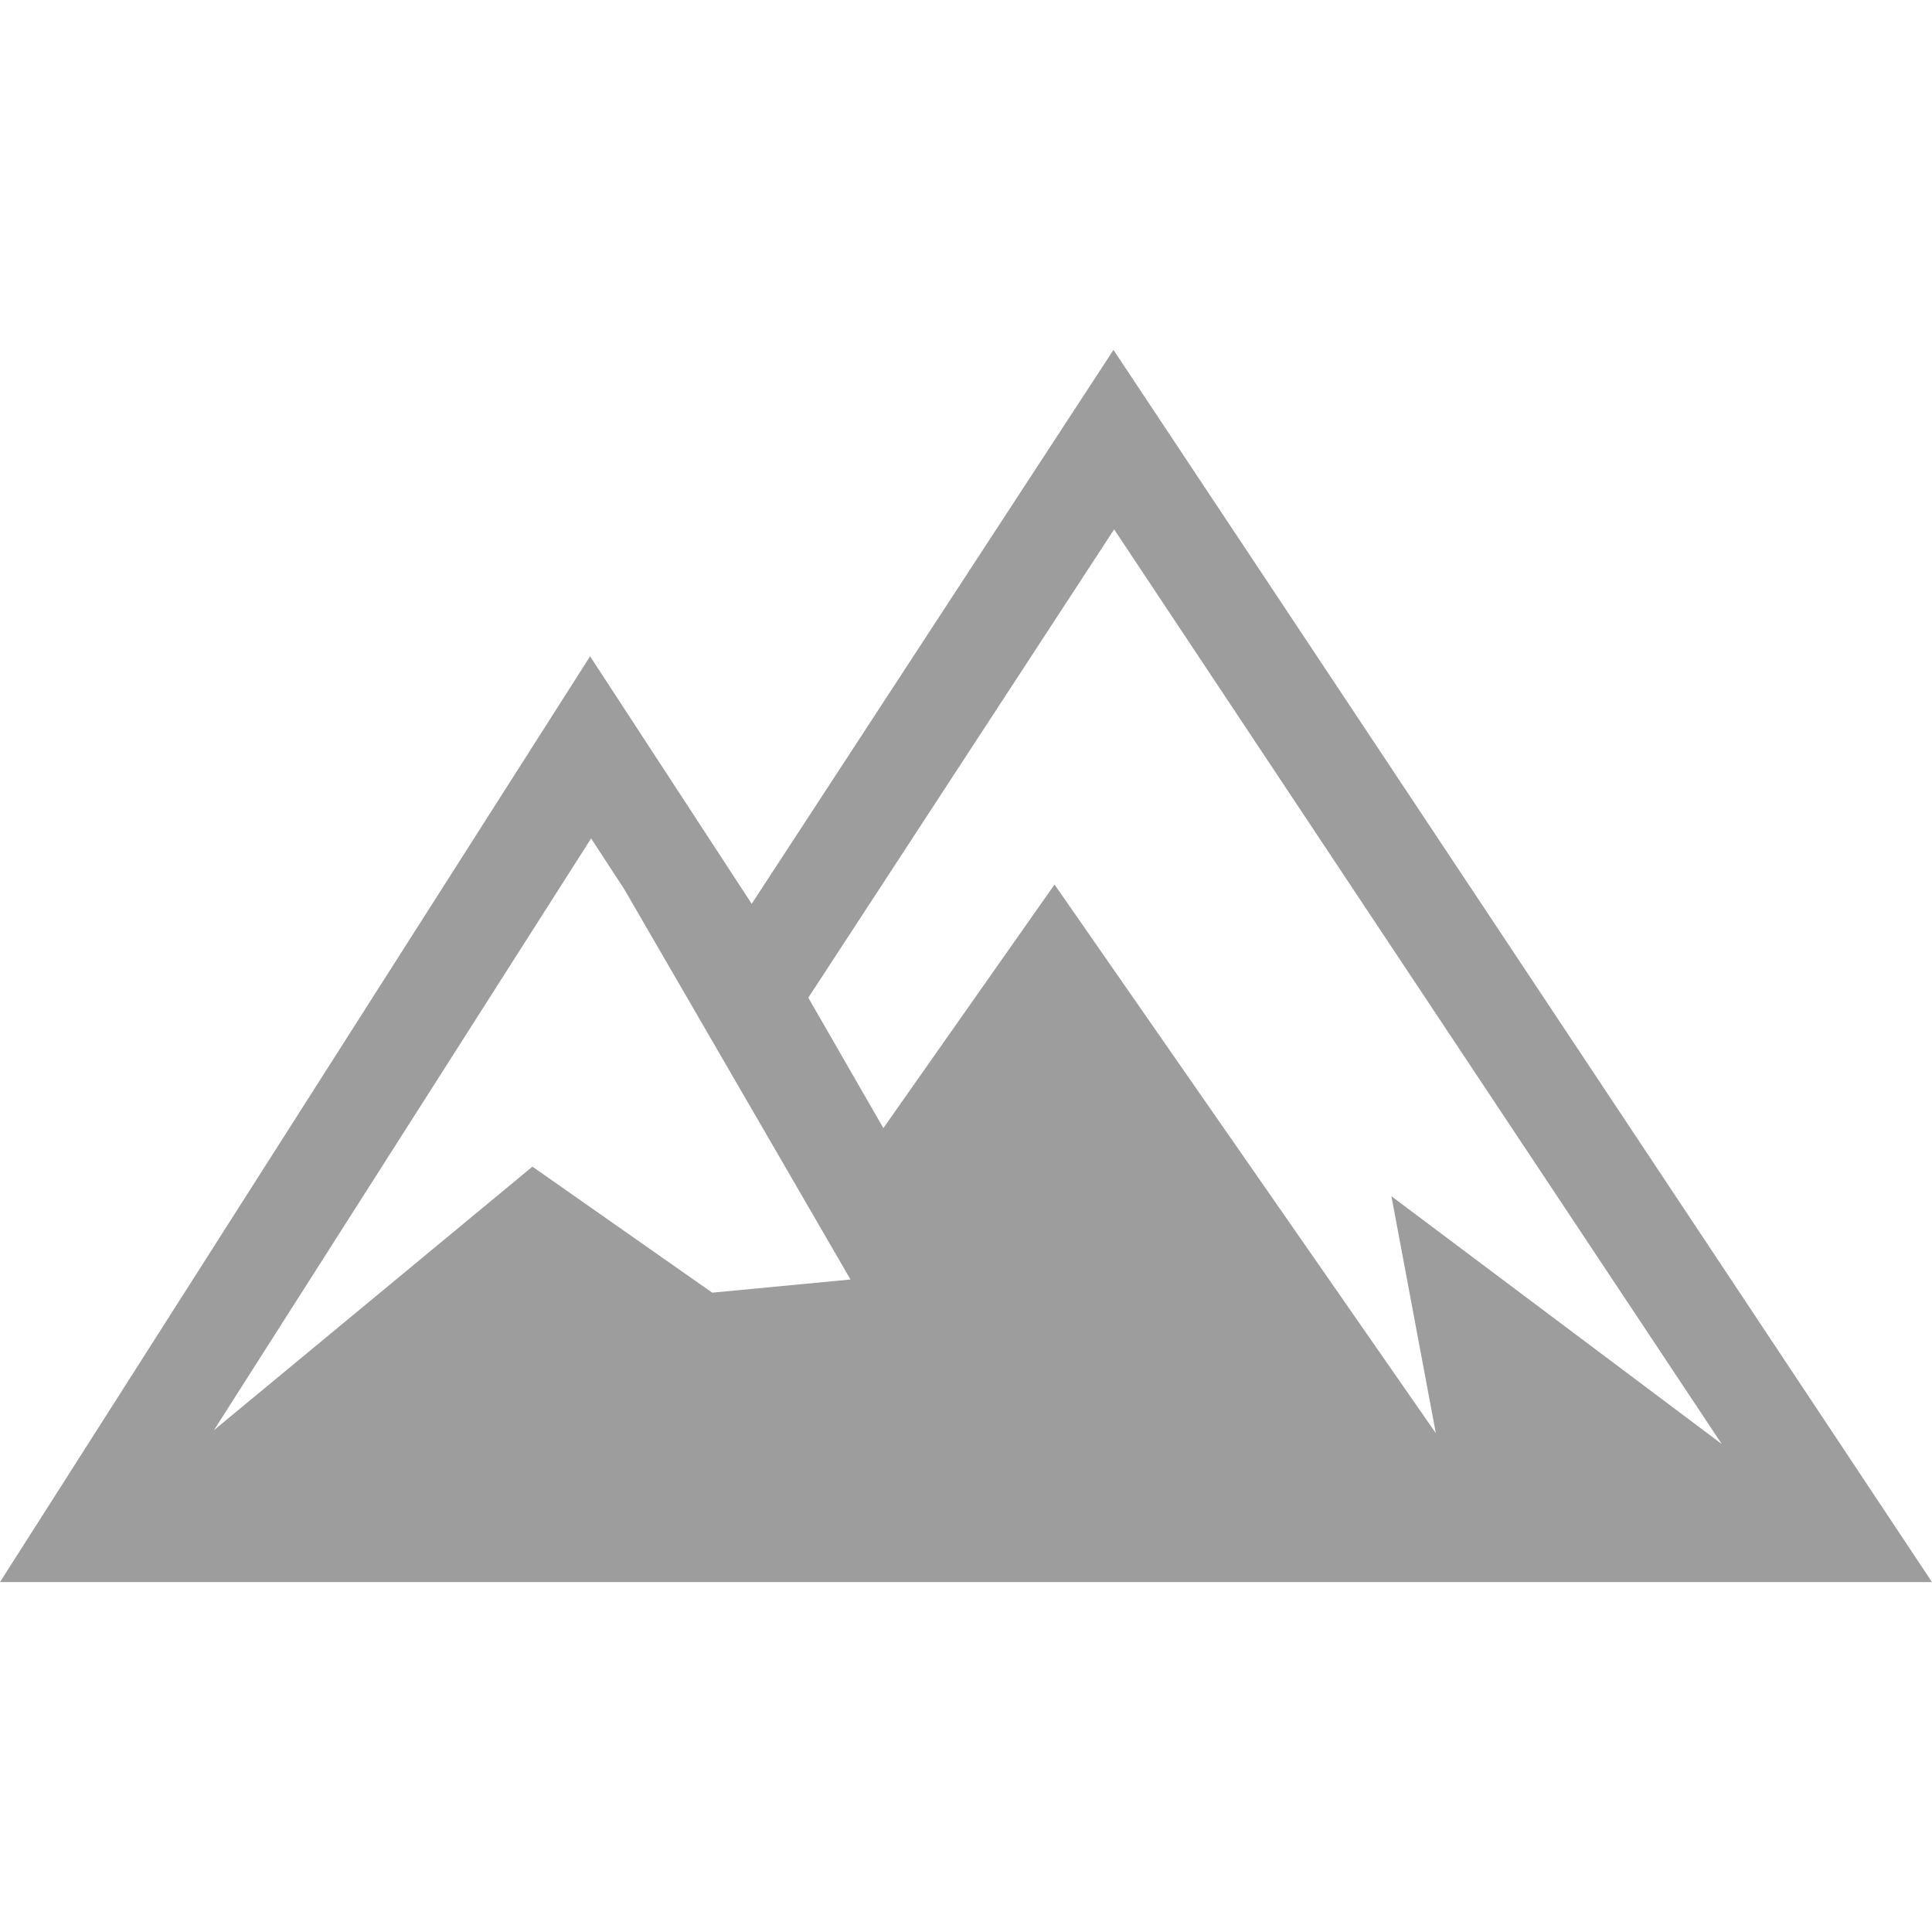 <?xml version="1.0" encoding="utf-8"?>
<!-- Generator: Adobe Illustrator 25.4.1, SVG Export Plug-In . SVG Version: 6.00 Build 0)  -->
<svg version="1.1" id="_x32_" xmlns="http://www.w3.org/2000/svg" xmlns:xlink="http://www.w3.org/1999/xlink" x="0px" y="0px"
	 viewBox="0 0 512 512" enable-background="new 0 0 512 512" xml:space="preserve">
<g>
	<path fill="#9D9D9D" d="M295.08,92.73l-95.87,146.79l-42.83-65.59L0,419.27h512L295.08,92.73z M188.75,342.57l-47.65-33.4
		l-84.4,69.84l99.95-156.82l8.77,13.43l59.97,103.46L188.75,342.57z M279.46,234.41l-45.36,64.55l-19.89-34.56l81.05-124.11
		l161.02,242.39l-87.54-65.67l11.77,62.8L279.46,234.41z"/>
</g>
</svg>
